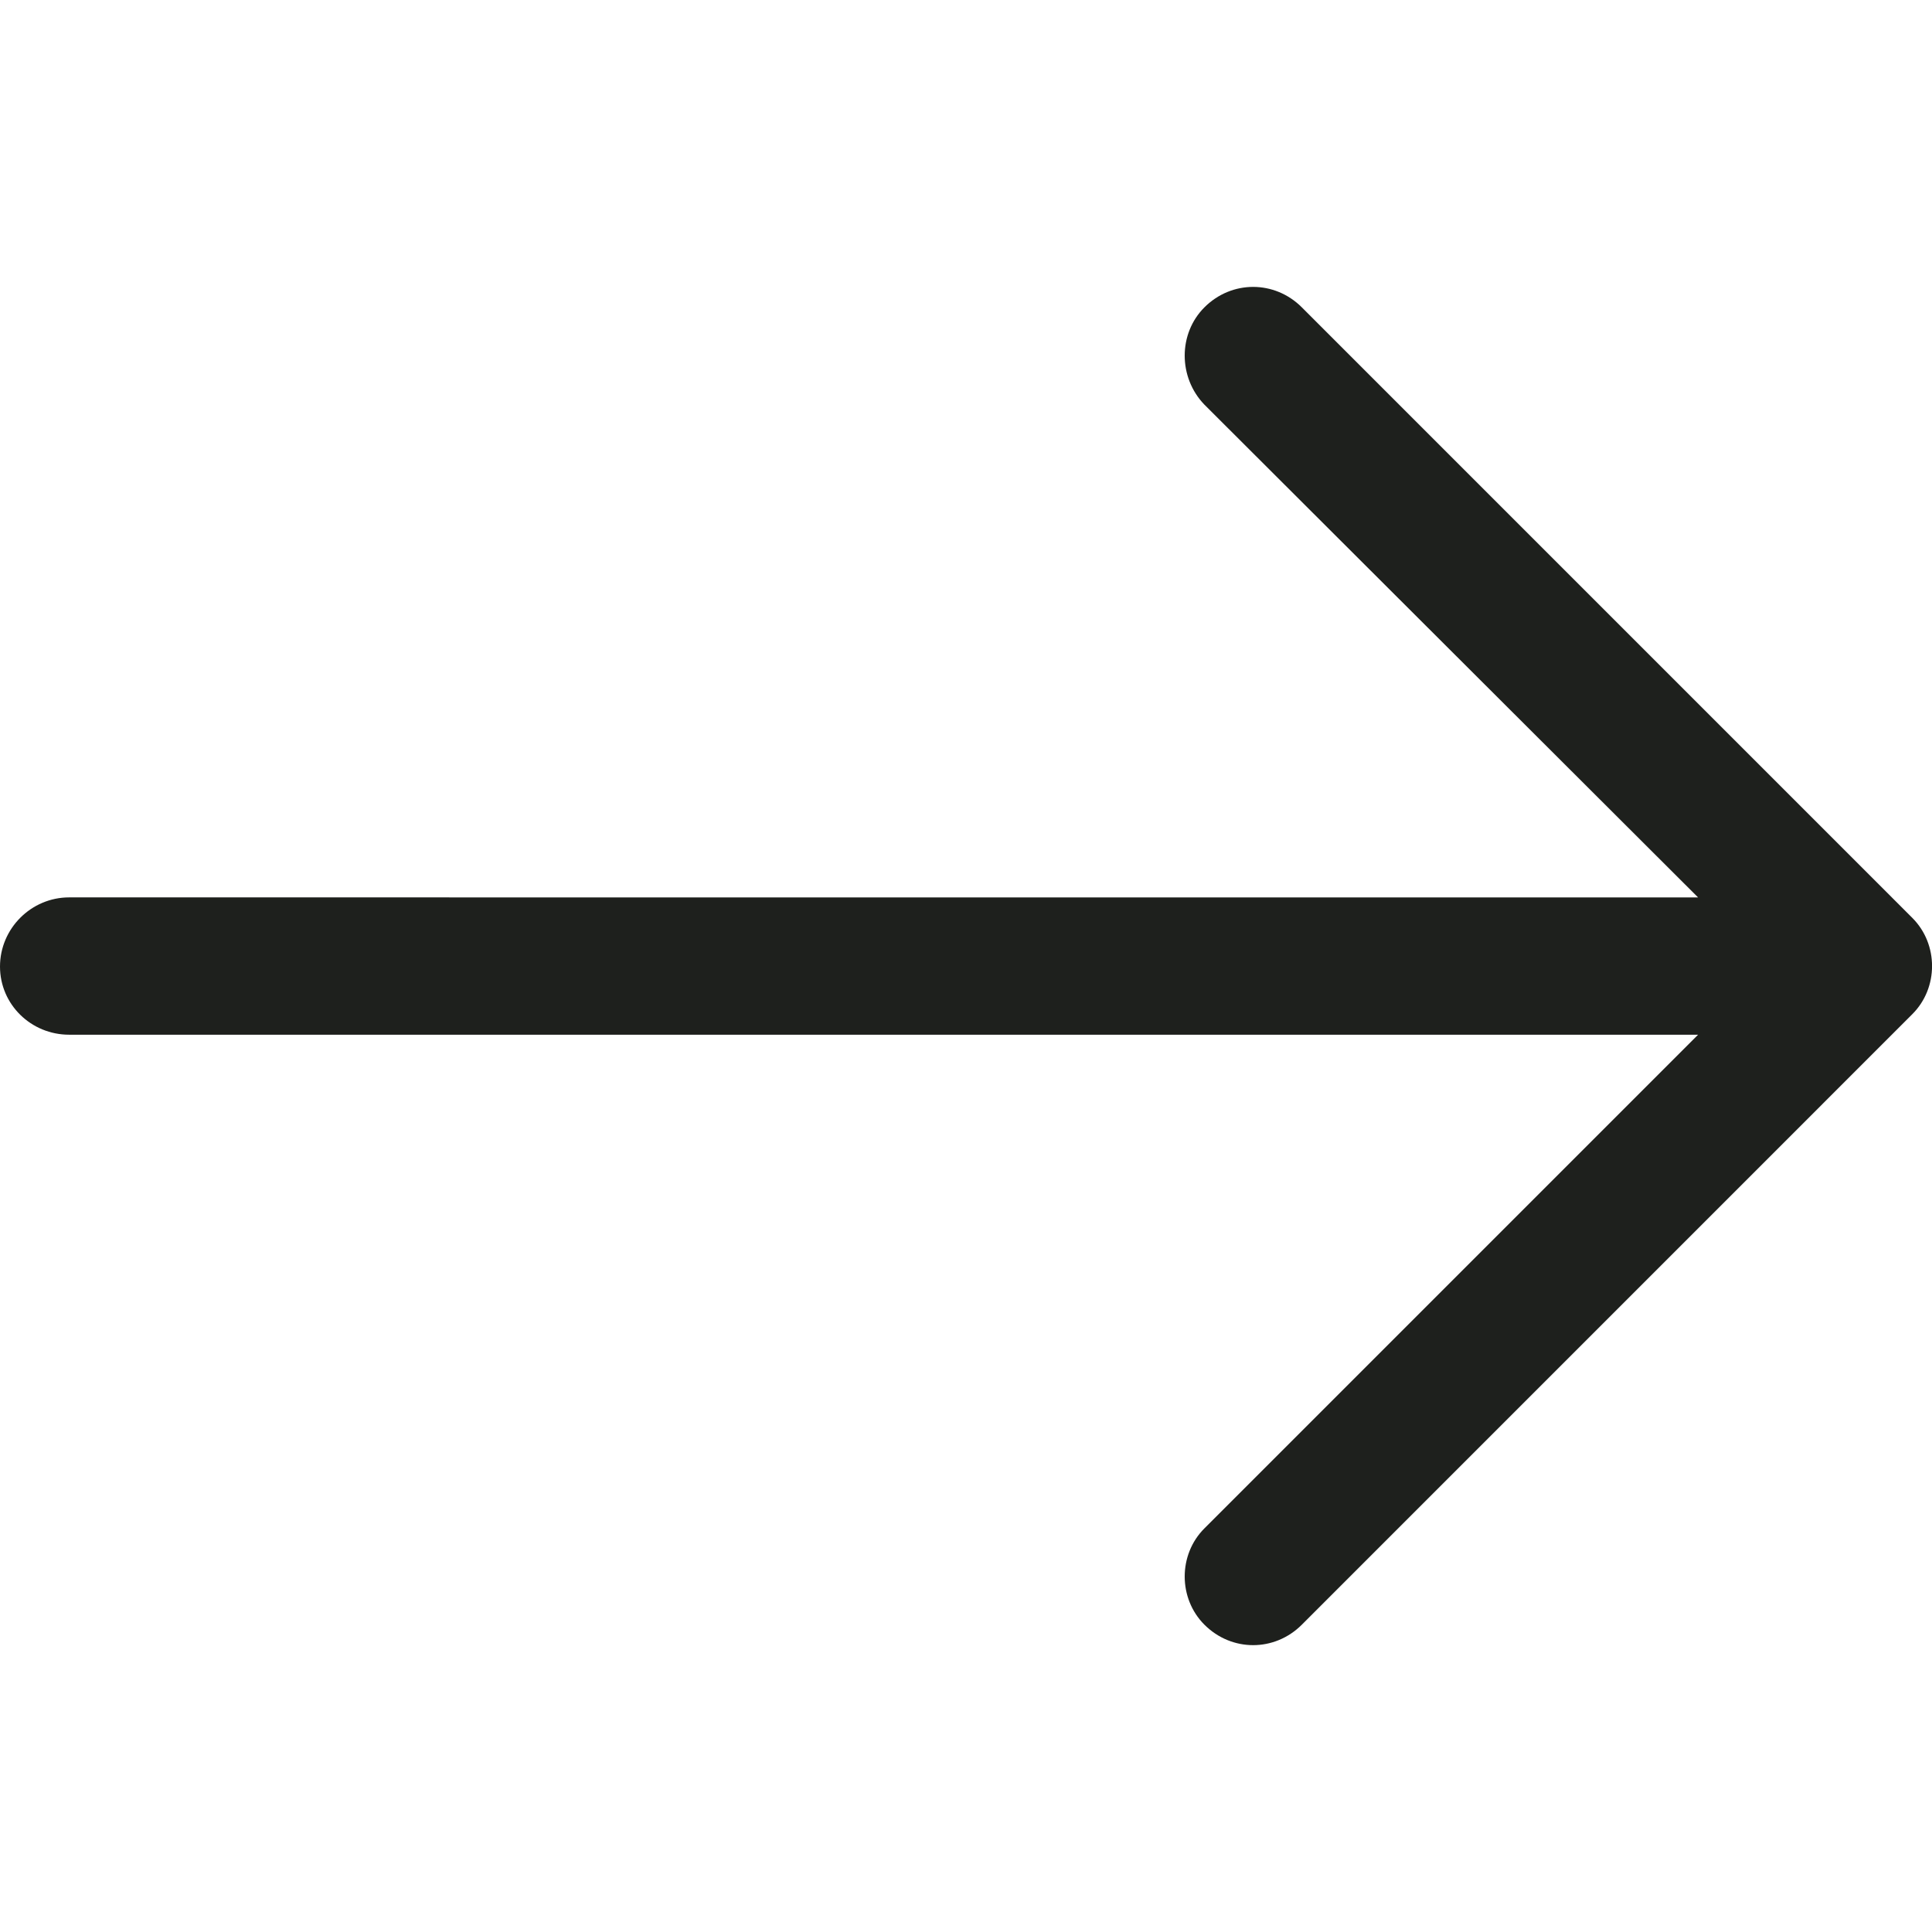 <svg width="39" height="39" viewBox="0 0 39 39" fill="none" xmlns="http://www.w3.org/2000/svg">
<g clip-path="url(#clip0)">
<path d="M26.279 32.797C25.729 33.347 24.863 33.347 24.313 32.797C23.782 32.266 23.782 31.382 24.313 30.852L34.278 20.887L1.396 20.887C0.629 20.887 5.45363e-05 20.278 5.46033e-05 19.511C5.46703e-05 18.744 0.629 18.115 1.396 18.115L34.278 18.116L24.313 8.169C23.782 7.619 23.782 6.734 24.313 6.204C24.863 5.654 25.729 5.654 26.279 6.204L38.602 18.528C39.134 19.059 39.134 19.943 38.602 20.473L26.279 32.797Z" fill="#1E201D"/>
</g>
<defs>
<clipPath id="clip0">
<rect x="39" y="39" width="39" height="39" transform="rotate(-180 39 39)" fill="white"/>
</clipPath>
</defs>
</svg>
